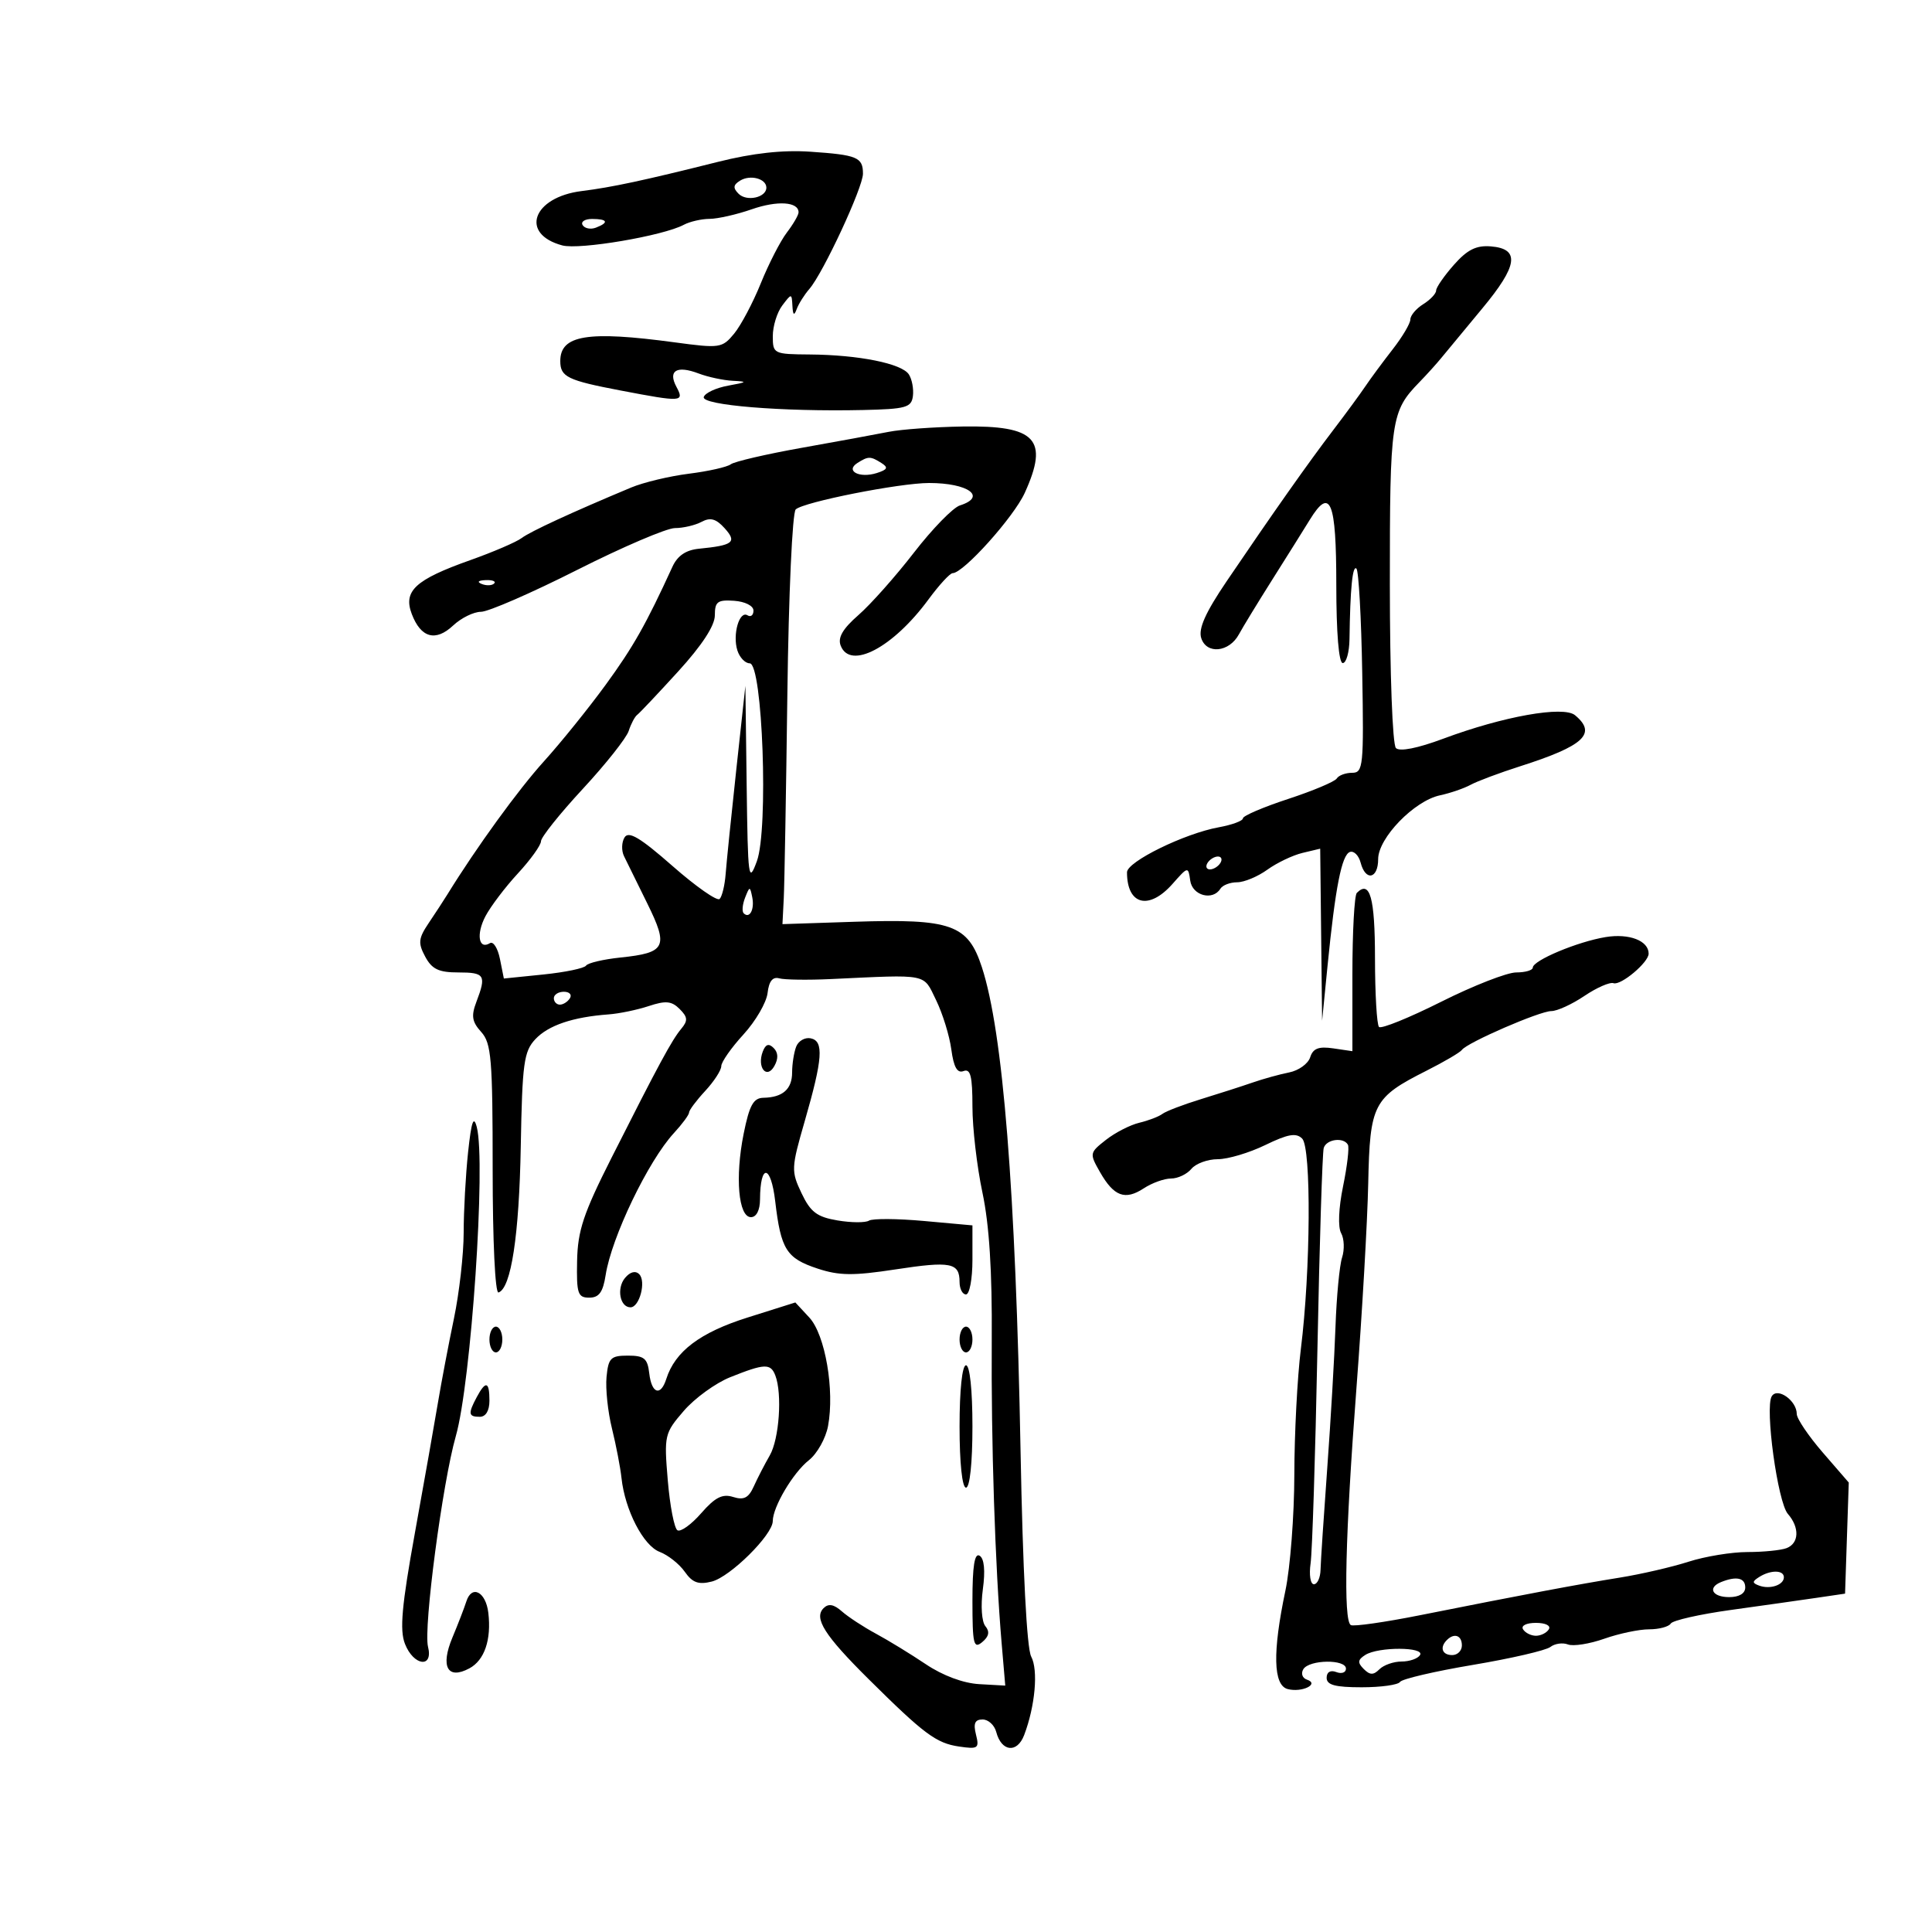 <svg xmlns="http://www.w3.org/2000/svg" width="300" height="300" viewBox="0 0 300 300" version="1.1">
	<path d="M 111.500 25.131 C 99.934 28.030, 95.041 29.078, 90.319 29.668 C 82.702 30.620, 80.668 36.331, 87.314 38.109 C 89.985 38.823, 102.974 36.620, 106.168 34.910 C 107.103 34.410, 108.911 33.993, 110.184 33.985 C 111.458 33.977, 114.396 33.310, 116.714 32.503 C 120.715 31.109, 124 31.320, 124 32.972 C 124 33.389, 123.180 34.803, 122.178 36.115 C 121.177 37.427, 119.356 40.975, 118.133 44 C 116.910 47.025, 115.044 50.545, 113.985 51.823 C 112.139 54.052, 111.767 54.106, 104.781 53.162 C 91.241 51.331, 87 52.023, 87 56.063 C 87 58.523, 88.104 59.061, 96.384 60.640 C 105.928 62.461, 106.303 62.436, 105.032 60.061 C 103.686 57.544, 105.088 56.703, 108.481 57.993 C 109.938 58.547, 112.338 59.059, 113.815 59.132 C 116.135 59.245, 116.035 59.347, 113.079 59.882 C 111.198 60.222, 109.490 61.013, 109.283 61.640 C 108.861 62.918, 121.434 63.949, 134 63.668 C 140.683 63.518, 141.528 63.282, 141.756 61.500 C 141.896 60.400, 141.614 58.887, 141.127 58.138 C 140.031 56.448, 133.338 55.101, 125.750 55.044 C 120.125 55.001, 120 54.939, 120 52.191 C 120 50.646, 120.661 48.509, 121.468 47.441 C 122.917 45.526, 122.938 45.526, 123.047 47.500 C 123.127 48.946, 123.311 49.084, 123.709 48 C 124.013 47.175, 124.900 45.764, 125.682 44.864 C 127.814 42.411, 134 29.108, 134 26.978 C 134 24.423, 133.115 24.052, 125.836 23.557 C 121.548 23.265, 116.915 23.773, 111.500 25.131 M 114.918 28.051 C 113.845 28.714, 113.792 29.192, 114.691 30.091 C 115.948 31.348, 119 30.673, 119 29.138 C 119 27.739, 116.500 27.073, 114.918 28.051 M 90.473 34.956 C 90.798 35.482, 91.725 35.659, 92.532 35.349 C 94.599 34.556, 94.356 34, 91.941 34 C 90.809 34, 90.148 34.430, 90.473 34.956 M 225.750 41.134 C 224.238 42.849, 223 44.641, 223 45.117 C 223 45.593, 222.100 46.545, 221 47.232 C 219.900 47.919, 219 48.986, 219 49.603 C 219 50.220, 217.762 52.311, 216.250 54.249 C 214.738 56.188, 212.825 58.776, 212 60.002 C 211.175 61.227, 208.925 64.293, 207 66.814 C 203.209 71.780, 197.694 79.603, 190.465 90.270 C 187.188 95.106, 186.062 97.621, 186.525 99.078 C 187.341 101.649, 190.862 101.301, 192.378 98.500 C 192.973 97.400, 195.307 93.575, 197.564 90 C 199.822 86.425, 202.447 82.235, 203.398 80.688 C 206.579 75.516, 207.500 77.791, 207.500 90.819 C 207.500 98.254, 207.888 102.965, 208.500 102.963 C 209.050 102.961, 209.522 101.281, 209.549 99.230 C 209.652 91.436, 210.022 87.688, 210.628 88.295 C 210.974 88.640, 211.378 95.915, 211.527 104.462 C 211.780 118.981, 211.677 120, 209.958 120 C 208.946 120, 207.872 120.397, 207.572 120.883 C 207.272 121.369, 203.870 122.801, 200.013 124.066 C 196.156 125.330, 193 126.683, 193 127.071 C 193 127.460, 191.313 128.084, 189.250 128.460 C 183.917 129.430, 175 133.802, 175 135.448 C 175 140.532, 178.402 141.400, 182.070 137.250 C 184.481 134.522, 184.503 134.518, 184.820 136.750 C 185.150 139.074, 188.314 139.919, 189.500 138 C 189.840 137.450, 191.010 137, 192.100 137 C 193.189 137, 195.300 136.121, 196.790 135.047 C 198.281 133.973, 200.738 132.799, 202.250 132.439 L 205 131.783 205.147 145.142 L 205.295 158.500 206.137 150 C 207.351 137.759, 208.344 132.715, 209.623 132.291 C 210.240 132.086, 210.986 132.837, 211.279 133.959 C 212.044 136.883, 214 136.481, 214 133.400 C 214 130.130, 219.600 124.348, 223.591 123.499 C 225.191 123.158, 227.336 122.422, 228.359 121.863 C 229.381 121.305, 232.855 120.005, 236.079 118.975 C 245.976 115.813, 248.012 113.915, 244.570 111.058 C 242.768 109.563, 233.425 111.229, 224.098 114.709 C 220.113 116.195, 217.343 116.743, 216.759 116.159 C 216.226 115.626, 215.818 104.633, 215.815 90.723 C 215.809 65.139, 215.994 63.874, 220.402 59.344 C 221.556 58.158, 223.096 56.454, 223.824 55.557 C 224.552 54.660, 227.395 51.226, 230.140 47.927 C 235.708 41.237, 236.072 38.628, 231.492 38.258 C 229.223 38.075, 227.835 38.770, 225.750 41.134 M 138 67.055 C 136.075 67.440, 130 68.556, 124.500 69.536 C 119 70.516, 114.039 71.667, 113.475 72.095 C 112.911 72.522, 109.986 73.180, 106.975 73.557 C 103.964 73.934, 99.925 74.901, 98 75.705 C 88.814 79.546, 82.364 82.522, 81 83.550 C 80.175 84.172, 76.575 85.718, 73 86.987 C 64.480 90.012, 62.580 91.765, 63.942 95.347 C 65.350 99.050, 67.642 99.685, 70.365 97.127 C 71.610 95.957, 73.555 95, 74.687 95 C 75.818 95, 82.536 92.075, 89.615 88.500 C 96.693 84.925, 103.530 82, 104.808 82 C 106.086 82, 107.945 81.564, 108.940 81.032 C 110.302 80.303, 111.184 80.545, 112.510 82.011 C 114.482 84.190, 113.871 84.680, 108.532 85.207 C 106.503 85.407, 105.201 86.291, 104.418 88 C 100.320 96.946, 98.332 100.459, 94.038 106.349 C 91.380 109.995, 87.063 115.345, 84.445 118.239 C 80.472 122.629, 73.969 131.595, 69.488 138.859 C 68.931 139.762, 67.629 141.758, 66.593 143.295 C 64.964 145.715, 64.887 146.421, 66.024 148.545 C 67.068 150.496, 68.125 151, 71.169 151 C 75.290 151, 75.550 151.424, 73.972 155.575 C 73.144 157.751, 73.291 158.664, 74.722 160.244 C 76.297 161.985, 76.500 164.417, 76.500 181.603 C 76.500 192.727, 76.886 200.869, 77.405 200.697 C 79.365 200.047, 80.616 191.840, 80.865 178 C 81.098 165.070, 81.344 163.268, 83.133 161.361 C 85.153 159.208, 88.955 157.922, 94.500 157.515 C 96.150 157.394, 98.962 156.811, 100.749 156.218 C 103.371 155.348, 104.293 155.436, 105.533 156.676 C 106.796 157.938, 106.840 158.486, 105.785 159.749 C 104.321 161.500, 102.309 165.222, 94.936 179.823 C 90.590 188.429, 89.704 191.091, 89.611 195.823 C 89.512 200.870, 89.722 201.500, 91.500 201.500 C 93.016 201.500, 93.632 200.652, 94.043 198 C 94.955 192.125, 100.653 180.269, 104.643 175.945 C 105.939 174.540, 107 173.101, 107 172.747 C 107 172.393, 108.125 170.889, 109.500 169.405 C 110.875 167.922, 112 166.187, 112 165.549 C 112 164.912, 113.548 162.701, 115.439 160.636 C 117.331 158.571, 119.018 155.670, 119.189 154.191 C 119.400 152.362, 119.981 151.633, 121 151.917 C 121.825 152.146, 125.425 152.196, 129 152.029 C 144.333 151.312, 143.309 151.108, 145.350 155.287 C 146.368 157.370, 147.435 160.823, 147.721 162.959 C 148.092 165.722, 148.641 166.691, 149.621 166.315 C 150.699 165.901, 151 167.104, 151 171.828 C 151 175.151, 151.699 181.161, 152.553 185.185 C 153.614 190.180, 154.072 197.416, 153.999 208 C 153.888 223.846, 154.521 243.301, 155.530 255.120 L 156.096 261.740 152.063 261.513 C 149.579 261.373, 146.391 260.185, 143.765 258.421 C 141.419 256.845, 137.925 254.707, 136 253.669 C 134.075 252.631, 131.702 251.076, 130.726 250.214 C 129.468 249.102, 128.642 248.958, 127.884 249.716 C 126.334 251.266, 128.031 253.940, 134.864 260.720 C 143.479 269.267, 145.377 270.682, 148.920 271.201 C 151.876 271.635, 152.088 271.485, 151.548 269.337 C 151.115 267.611, 151.384 267, 152.575 267 C 153.462 267, 154.414 267.869, 154.692 268.931 C 155.500 272.019, 157.937 272.295, 159.030 269.422 C 160.741 264.921, 161.243 259.322, 160.122 257.229 C 159.445 255.962, 158.820 243.896, 158.472 225.345 C 157.711 184.806, 155.745 160.209, 152.463 150.176 C 150.294 143.544, 147.736 142.636, 132.632 143.133 L 121.500 143.500 121.702 139.500 C 121.813 137.300, 122.065 123.008, 122.262 107.740 C 122.462 92.217, 123.034 79.592, 123.560 79.100 C 124.789 77.949, 139.685 75, 144.268 75 C 150.360 75, 153.294 77.137, 149.051 78.484 C 147.979 78.824, 144.772 82.117, 141.923 85.801 C 139.075 89.486, 135.197 93.850, 133.305 95.500 C 130.862 97.631, 130.061 99.007, 130.540 100.250 C 132.012 104.071, 138.661 100.574, 144.173 93.080 C 145.823 90.836, 147.512 89, 147.927 89 C 149.600 89, 157.414 80.297, 159.127 76.527 C 162.906 68.208, 160.878 66.043, 149.476 66.228 C 145.089 66.299, 139.925 66.671, 138 67.055 M 133.143 71.890 C 131.196 73.124, 133.460 74.306, 136.141 73.455 C 137.810 72.926, 137.969 72.594, 136.882 71.906 C 135.168 70.820, 134.834 70.819, 133.143 71.890 M 74.813 90.683 C 75.534 90.972, 76.397 90.936, 76.729 90.604 C 77.061 90.272, 76.471 90.036, 75.417 90.079 C 74.252 90.127, 74.015 90.364, 74.813 90.683 M 111 95.549 C 111 97.153, 109.008 100.203, 105.310 104.259 C 102.181 107.691, 99.317 110.725, 98.945 111 C 98.574 111.275, 97.979 112.400, 97.624 113.500 C 97.269 114.600, 94.061 118.650, 90.494 122.500 C 86.927 126.350, 84.007 130.006, 84.005 130.624 C 84.002 131.243, 82.388 133.493, 80.418 135.624 C 78.448 137.756, 76.180 140.751, 75.377 142.279 C 73.910 145.074, 74.325 147.535, 76.081 146.450 C 76.599 146.130, 77.297 147.235, 77.631 148.906 L 78.239 151.944 84.369 151.320 C 87.741 150.976, 90.725 150.356, 91.001 149.942 C 91.276 149.527, 93.689 148.960, 96.363 148.682 C 103.406 147.948, 103.847 147.052, 100.503 140.274 C 98.936 137.098, 97.313 133.801, 96.897 132.946 C 96.480 132.091, 96.518 130.780, 96.980 130.033 C 97.620 128.997, 99.398 130.059, 104.434 134.479 C 108.071 137.673, 111.360 139.973, 111.743 139.590 C 112.126 139.208, 112.547 137.456, 112.679 135.697 C 112.811 133.939, 113.554 126.650, 114.331 119.500 L 115.743 106.500 115.942 122 C 116.128 136.473, 116.233 137.250, 117.525 133.729 C 119.351 128.757, 118.418 103, 116.413 103 C 115.710 103, 114.849 102.100, 114.500 101 C 113.718 98.536, 114.806 94.762, 116.072 95.544 C 116.582 95.860, 116.999 95.529, 116.998 94.809 C 116.997 94.069, 115.694 93.409, 113.998 93.290 C 111.420 93.110, 111 93.427, 111 95.549 M 187.500 134 C 187.160 134.550, 187.332 135, 187.882 135 C 188.432 135, 189.160 134.550, 189.500 134 C 189.840 133.450, 189.668 133, 189.118 133 C 188.568 133, 187.840 133.450, 187.500 134 M 115.697 139.393 C 115.288 140.434, 115.189 141.522, 115.476 141.810 C 116.389 142.722, 117.191 141.227, 116.809 139.328 C 116.459 137.588, 116.405 137.591, 115.697 139.393 M 210.688 138.646 C 210.309 139.024, 210 144.709, 210 151.280 L 210 163.227 207.012 162.788 C 204.758 162.458, 203.882 162.798, 203.445 164.173 C 203.127 165.175, 201.659 166.234, 200.183 166.526 C 198.708 166.818, 196.150 167.525, 194.500 168.098 C 192.850 168.670, 189.250 169.828, 186.500 170.671 C 183.750 171.514, 181.050 172.546, 180.500 172.964 C 179.950 173.382, 178.336 174.001, 176.912 174.340 C 175.489 174.679, 173.154 175.877, 171.723 177.003 C 169.174 179.008, 169.156 179.110, 170.811 182.009 C 172.966 185.786, 174.699 186.427, 177.606 184.523 C 178.884 183.685, 180.790 183, 181.842 183 C 182.894 183, 184.315 182.325, 185 181.500 C 185.685 180.675, 187.528 180, 189.096 180 C 190.664 180, 193.984 179.010, 196.474 177.800 C 199.996 176.089, 201.268 175.868, 202.201 176.801 C 203.636 178.236, 203.516 197.308, 201.996 209.474 C 201.448 213.859, 200.992 222.634, 200.983 228.974 C 200.973 235.313, 200.349 243.425, 199.596 247 C 197.582 256.559, 197.702 261.689, 199.953 262.278 C 202.173 262.858, 204.962 261.487, 202.936 260.812 C 202.225 260.575, 201.977 259.847, 202.382 259.191 C 203.310 257.689, 209 257.617, 209 259.107 C 209 259.716, 208.325 259.955, 207.500 259.638 C 206.586 259.288, 206 259.637, 206 260.531 C 206 261.643, 207.323 262, 211.441 262 C 214.434 262, 217.113 261.626, 217.395 261.169 C 217.678 260.713, 222.767 259.523, 228.704 258.525 C 234.642 257.527, 240.057 256.275, 240.737 255.743 C 241.418 255.211, 242.647 255.034, 243.470 255.350 C 244.292 255.666, 246.829 255.266, 249.108 254.462 C 251.387 253.658, 254.518 253, 256.067 253 C 257.615 253, 259.131 252.597, 259.435 252.104 C 259.740 251.612, 263.929 250.663, 268.744 249.996 C 273.560 249.328, 279.525 248.485, 282 248.121 L 286.500 247.459 286.787 238.833 L 287.075 230.208 283.037 225.543 C 280.817 222.978, 279 220.286, 279 219.562 C 279 217.488, 276.009 215.367, 275.118 216.809 C 274.024 218.580, 276.035 233.265, 277.620 235.079 C 279.461 237.185, 279.367 239.645, 277.418 240.393 C 276.548 240.727, 273.820 241, 271.356 241 C 268.892 241, 264.766 241.677, 262.188 242.505 C 259.610 243.333, 254.800 244.444, 251.500 244.974 C 245.111 245.999, 236.659 247.590, 220.500 250.809 C 215 251.904, 210.162 252.594, 209.750 252.341 C 208.572 251.620, 208.889 238.324, 210.631 215.500 C 211.512 203.950, 212.334 189.665, 212.457 183.755 C 212.714 171.426, 213.226 170.436, 221.500 166.261 C 224.250 164.873, 226.725 163.421, 227 163.033 C 227.804 161.901, 239.085 157, 240.889 157 C 241.795 157, 244.103 155.944, 246.018 154.652 C 247.933 153.361, 249.970 152.468, 250.545 152.668 C 251.686 153.063, 256 149.438, 256 148.083 C 256 146.073, 252.983 144.909, 249.326 145.509 C 244.961 146.225, 238.029 149.130, 238.011 150.250 C 238.005 150.662, 236.845 151, 235.434 151 C 234.023 151, 228.792 153.044, 223.809 155.542 C 218.827 158.040, 214.472 159.806, 214.132 159.465 C 213.792 159.125, 213.511 154.307, 213.507 148.757 C 213.500 139.383, 212.727 136.607, 210.688 138.646 M 86 155 C 86 155.550, 86.423 156, 86.941 156 C 87.459 156, 88.160 155.550, 88.500 155 C 88.840 154.450, 88.416 154, 87.559 154 C 86.702 154, 86 154.450, 86 155 M 123.626 162.533 C 123.282 163.430, 123 165.225, 123 166.523 C 123 169.118, 121.544 170.406, 118.546 170.463 C 116.982 170.493, 116.366 171.613, 115.473 176.055 C 114.117 182.800, 114.661 189, 116.609 189 C 117.456 189, 118.006 187.924, 118.015 186.250 C 118.047 180.606, 119.702 180.805, 120.375 186.533 C 121.256 194.031, 122.110 195.386, 126.966 196.989 C 130.308 198.092, 132.510 198.115, 139.036 197.116 C 147.640 195.799, 149 196.064, 149 199.059 C 149 200.127, 149.450 201, 150 201 C 150.550 201, 151 198.587, 151 195.638 L 151 190.276 143.476 189.594 C 139.337 189.219, 135.496 189.194, 134.939 189.538 C 134.382 189.882, 132.178 189.868, 130.042 189.507 C 126.851 188.968, 125.854 188.212, 124.460 185.274 C 122.834 181.847, 122.854 181.380, 124.956 174.099 C 127.760 164.383, 127.956 161.647, 125.876 161.228 C 124.983 161.049, 123.970 161.636, 123.626 162.533 M 118.444 163.285 C 117.504 165.735, 119.048 167.665, 120.242 165.532 C 120.881 164.390, 120.845 163.445, 120.136 162.736 C 119.375 161.975, 118.886 162.134, 118.444 163.285 M 72.686 178.897 C 72.309 182.415, 72 188.040, 71.999 191.397 C 71.999 194.754, 71.317 200.766, 70.484 204.758 C 69.651 208.750, 68.539 214.600, 68.012 217.758 C 67.486 220.916, 65.874 230.025, 64.431 238 C 62.379 249.345, 62.041 253.098, 62.879 255.250 C 64.221 258.693, 67.311 259.086, 66.462 255.705 C 65.733 252.800, 68.710 230.245, 70.779 223 C 73.160 214.661, 75.476 180.481, 74.032 175 C 73.541 173.140, 73.197 174.137, 72.686 178.897 M 205.549 178.250 C 205.336 178.938, 204.895 193, 204.570 209.500 C 204.245 226, 203.767 240.963, 203.509 242.750 C 203.250 244.537, 203.480 246, 204.020 246 C 204.559 246, 205.024 244.988, 205.053 243.750 C 205.082 242.512, 205.550 235.425, 206.092 228 C 206.635 220.575, 207.212 210.675, 207.375 206 C 207.539 201.325, 207.998 196.497, 208.397 195.270 C 208.796 194.044, 208.729 192.339, 208.250 191.482 C 207.733 190.558, 207.855 187.594, 208.550 184.211 C 209.195 181.070, 209.534 178.162, 209.302 177.750 C 208.623 176.538, 205.971 176.891, 205.549 178.250 M 97.046 198.445 C 95.709 200.056, 96.262 203, 97.901 203 C 99.301 203, 100.365 198.965, 99.257 197.857 C 98.668 197.268, 97.840 197.488, 97.046 198.445 M 116.057 204.593 C 108.690 206.918, 104.818 209.847, 103.461 214.122 C 102.587 216.875, 101.180 216.411, 100.816 213.250 C 100.550 210.931, 100.029 210.500, 97.500 210.500 C 94.835 210.500, 94.465 210.869, 94.182 213.811 C 94.007 215.632, 94.386 219.232, 95.024 221.811 C 95.661 224.390, 96.328 227.850, 96.505 229.500 C 97.040 234.481, 99.894 240.009, 102.427 240.972 C 103.731 241.468, 105.488 242.859, 106.331 244.062 C 107.521 245.762, 108.458 246.102, 110.521 245.584 C 113.387 244.865, 119.987 238.327, 119.995 236.200 C 120.003 233.986, 123.156 228.665, 125.599 226.744 C 126.878 225.737, 128.219 223.352, 128.576 221.444 C 129.621 215.876, 128.135 207.244, 125.674 204.590 L 123.500 202.245 116.057 204.593 M 76 208 C 76 209.100, 76.450 210, 77 210 C 77.550 210, 78 209.100, 78 208 C 78 206.900, 77.550 206, 77 206 C 76.450 206, 76 206.900, 76 208 M 149 208 C 149 209.100, 149.450 210, 150 210 C 150.550 210, 151 209.100, 151 208 C 151 206.900, 150.550 206, 150 206 C 149.450 206, 149 206.900, 149 208 M 113.383 213.853 C 111.119 214.759, 107.877 217.112, 106.177 219.082 C 103.178 222.559, 103.106 222.873, 103.692 229.864 C 104.024 233.824, 104.699 237.314, 105.191 237.618 C 105.684 237.923, 107.346 236.730, 108.884 234.968 C 111.035 232.504, 112.180 231.922, 113.840 232.449 C 115.501 232.976, 116.239 232.600, 117.042 230.817 C 117.616 229.543, 118.735 227.375, 119.528 226 C 121 223.450, 121.488 216.435, 120.393 213.582 C 119.662 211.677, 118.732 211.712, 113.383 213.853 M 149 221.500 C 149 227.167, 149.404 231, 150 231 C 150.596 231, 151 227.167, 151 221.500 C 151 215.833, 150.596 212, 150 212 C 149.404 212, 149 215.833, 149 221.500 M 74.035 216.934 C 72.653 219.518, 72.726 220, 74.500 220 C 75.433 220, 76 219.056, 76 217.500 C 76 214.499, 75.427 214.334, 74.035 216.934 M 151 248.563 C 151 255.306, 151.185 256.091, 152.512 254.990 C 153.567 254.115, 153.718 253.365, 153.011 252.514 C 152.437 251.822, 152.266 249.336, 152.617 246.778 C 153.012 243.895, 152.832 242.014, 152.118 241.573 C 151.331 241.087, 151 243.157, 151 248.563 M 273.166 244.876 C 272.054 245.581, 272.054 245.804, 273.166 246.214 C 274.859 246.838, 277 246.113, 277 244.917 C 277 243.775, 274.938 243.753, 273.166 244.876 M 267.250 245.662 C 265.099 246.530, 265.885 248, 268.500 248 C 270.056 248, 271 247.433, 271 246.500 C 271 245.007, 269.632 244.701, 267.250 245.662 M 72.416 248.667 C 72.094 249.675, 71.119 252.202, 70.248 254.283 C 68.357 258.807, 69.496 260.875, 72.881 259.064 C 75.229 257.807, 76.318 254.623, 75.828 250.448 C 75.443 247.168, 73.258 246.028, 72.416 248.667 M 236.500 253 C 236.840 253.550, 237.740 254, 238.500 254 C 239.260 254, 240.160 253.550, 240.500 253 C 240.852 252.431, 239.991 252, 238.500 252 C 237.009 252, 236.148 252.431, 236.500 253 M 224.667 254.667 C 223.516 255.817, 223.938 257, 225.500 257 C 226.325 257, 227 256.325, 227 255.500 C 227 253.938, 225.817 253.516, 224.667 254.667 M 212.008 256.974 C 210.820 257.725, 210.770 258.170, 211.758 259.158 C 212.724 260.124, 213.267 260.133, 214.200 259.200 C 214.860 258.540, 216.408 258, 217.641 258 C 218.874 258, 220.160 257.550, 220.500 257 C 221.294 255.716, 214.034 255.693, 212.008 256.974" stroke="none" fill="black" fill-rule="evenodd"/>
</svg>